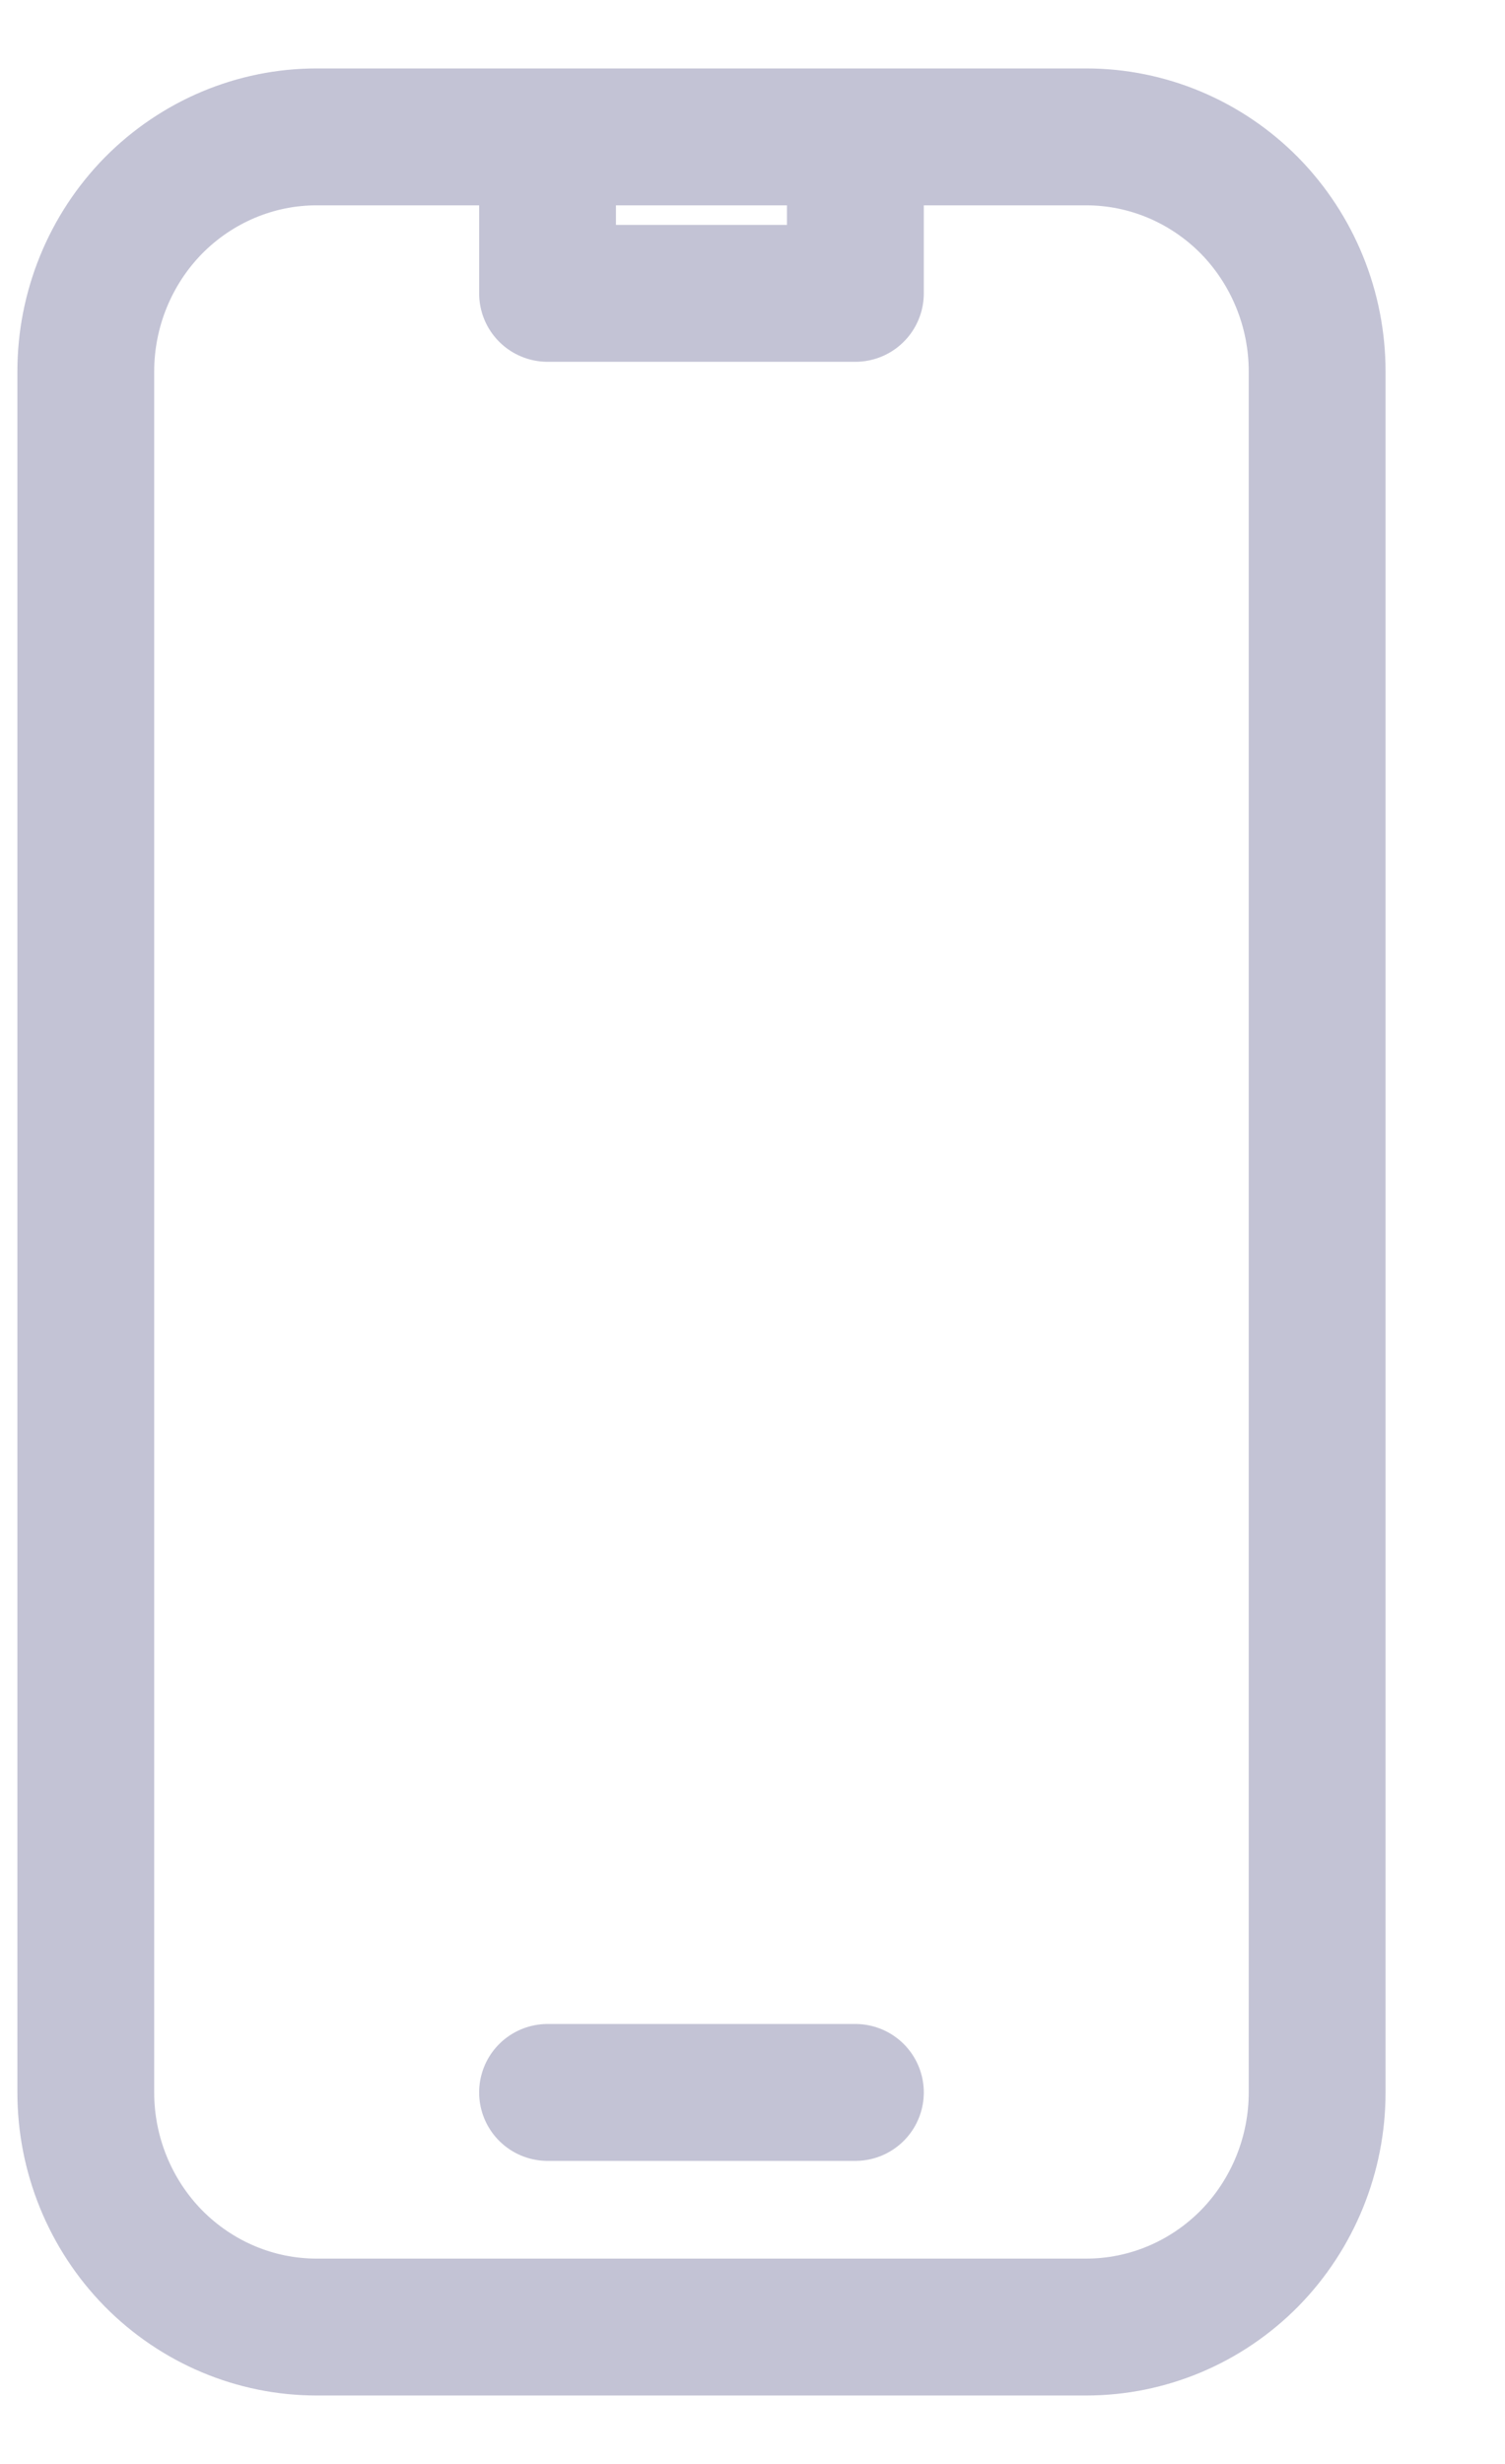 <svg width="11" height="18" viewBox="0 0 11 18" fill="none" xmlns="http://www.w3.org/2000/svg">
<path d="M4.002 1H2.314C1.867 1 1.438 1.181 1.121 1.502C0.805 1.824 0.627 2.26 0.627 2.714V15.286C0.627 15.74 0.805 16.176 1.121 16.498C1.438 16.819 1.867 17 2.314 17H7.939C8.387 17 8.816 16.819 9.133 16.498C9.449 16.176 9.627 15.74 9.627 15.286V2.714C9.627 2.26 9.449 1.824 9.133 1.502C8.816 1.181 8.387 1 7.939 1H6.252M4.002 1V2.143H6.252V1M4.002 1H6.252M4.002 15.286H6.252" stroke="#C3C3D5" stroke-linecap="round" stroke-linejoin="round"/>
</svg>
